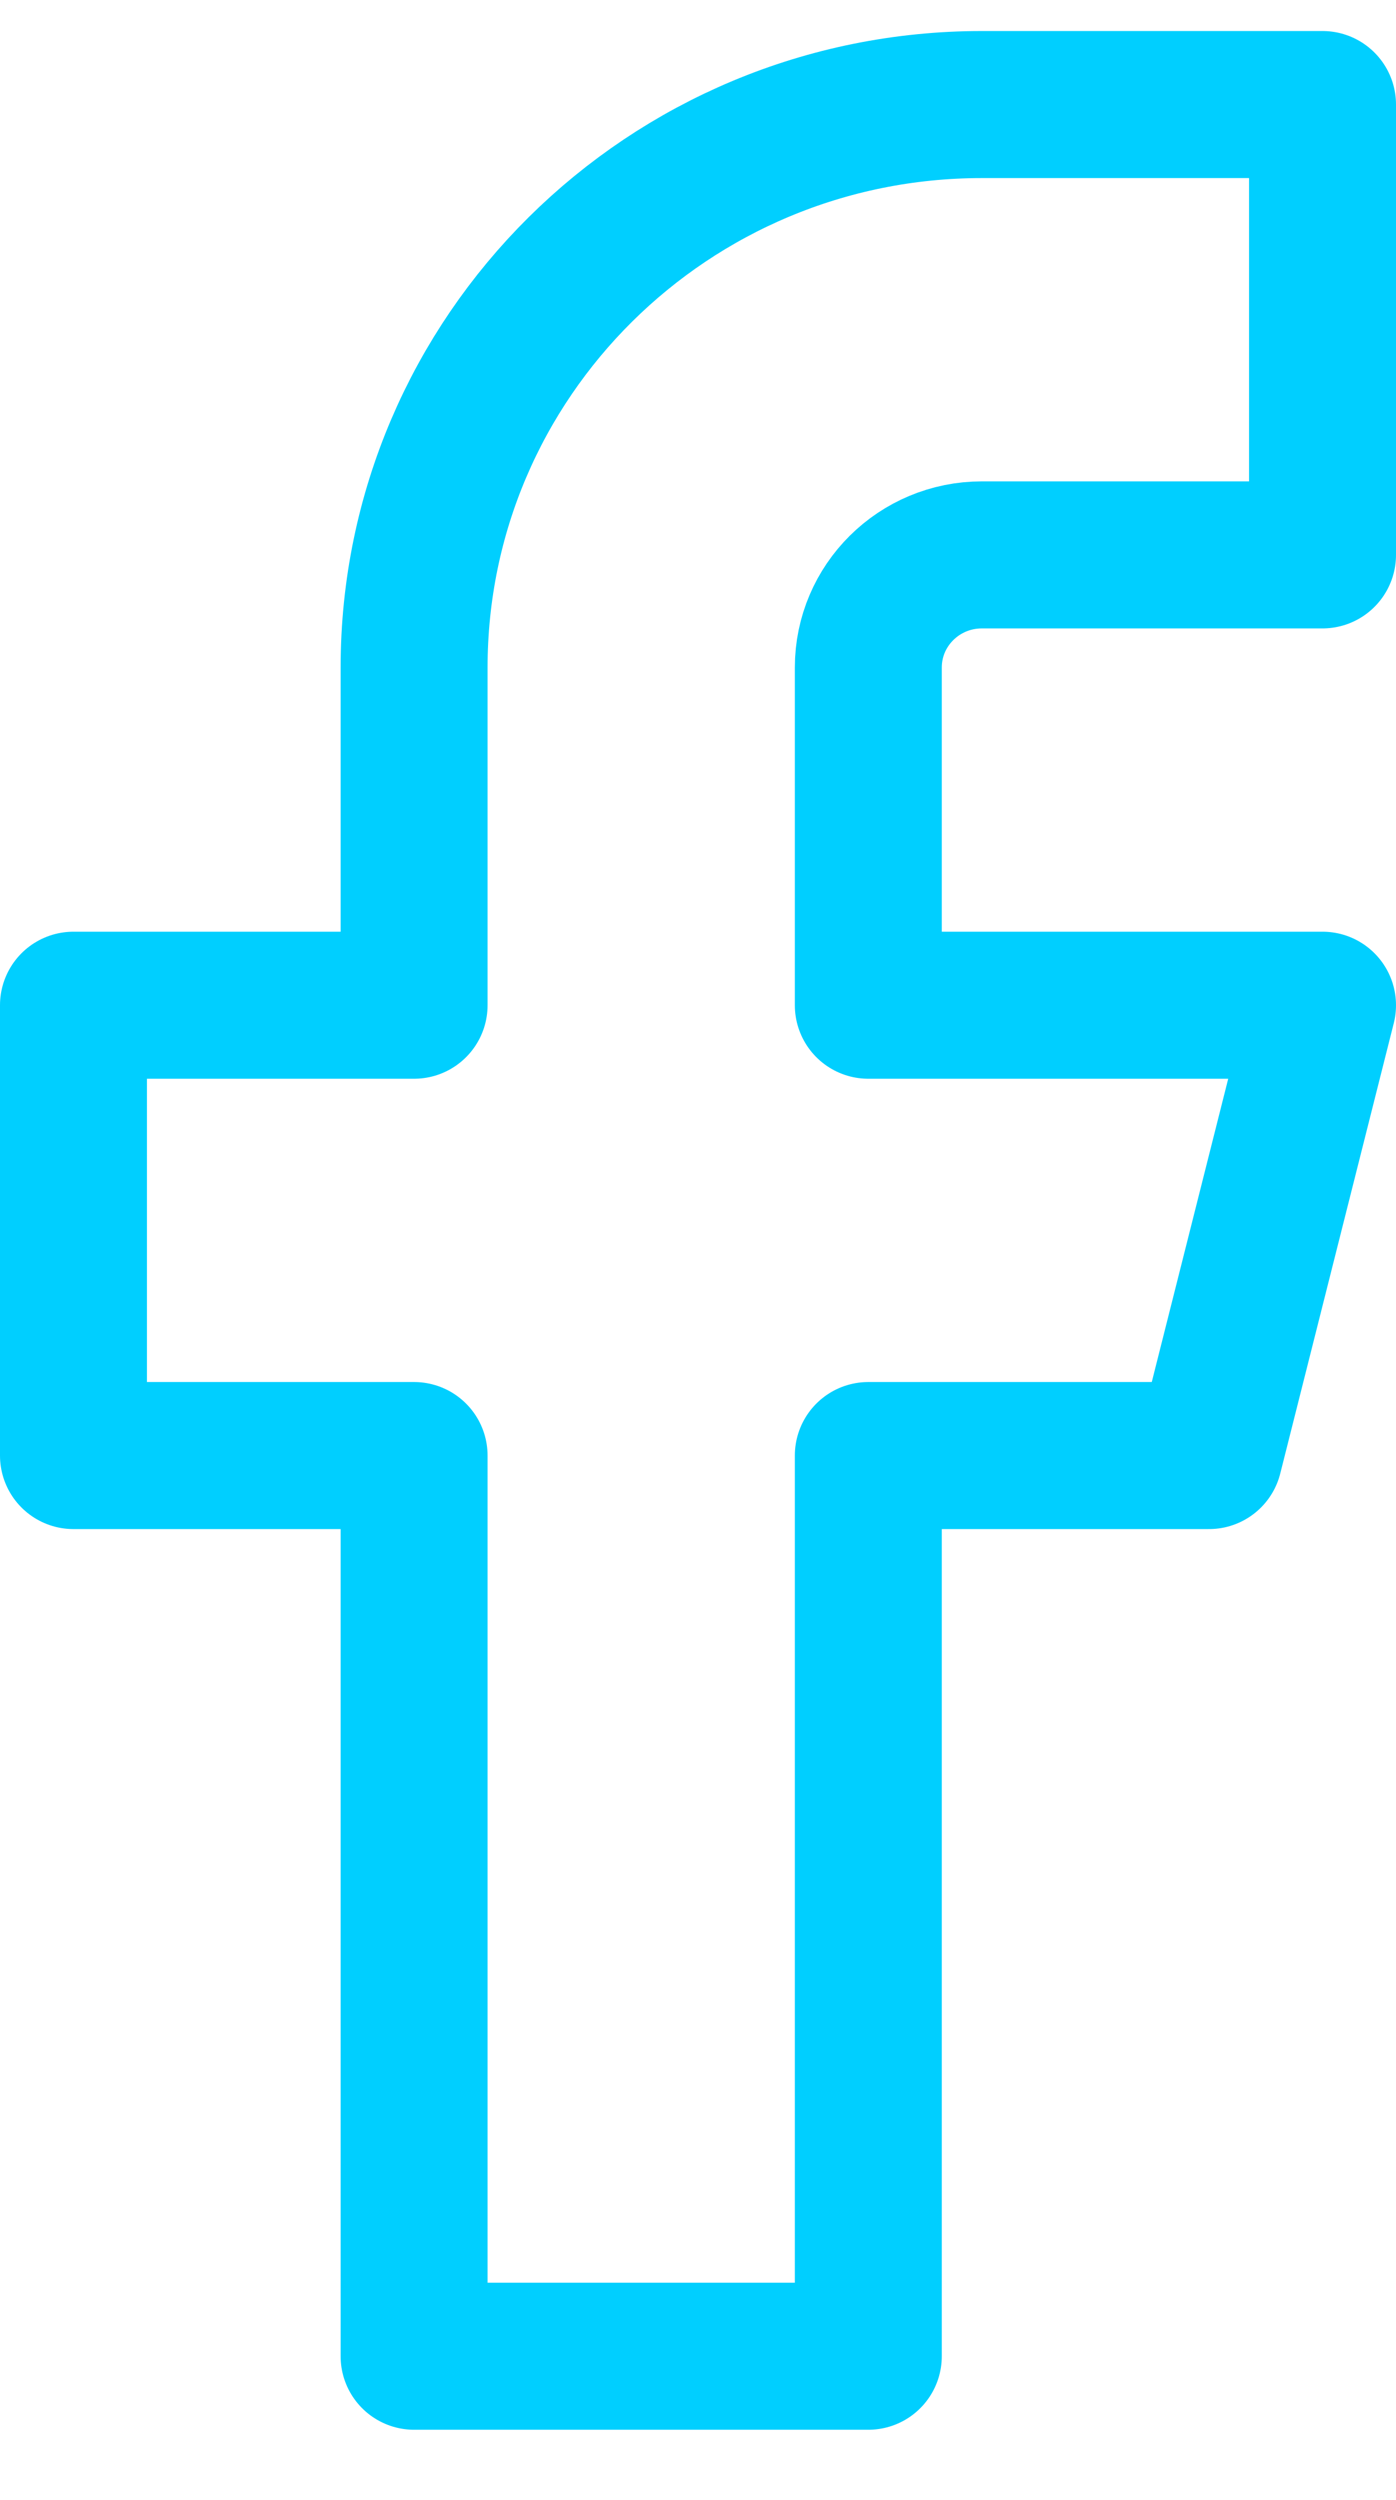 <?xml version="1.0" encoding="UTF-8"?>
<svg width="19px" height="34px" viewBox="0 0 19 34" version="1.1" xmlns="http://www.w3.org/2000/svg" xmlns:xlink="http://www.w3.org/1999/xlink">
    <!-- Generator: Sketch 57.1 (83088) - https://sketch.com -->
    <title>svg/bright/icon / facebook</title>
    <desc>Created with Sketch.</desc>
    <g id="**-Sticker-Sheets" stroke="none" stroke-width="1" fill="none" fill-rule="evenodd" stroke-linecap="round" stroke-linejoin="round">
        <g id="sticker-sheet--all--page-3" transform="translate(-724, -452)" stroke="#00CFFF" stroke-width="2">
            <g id="icon-preview-row-copy-100" transform="translate(0, 425)">
                <g id="Icon-Row">
                    <g id="icon-/-facebook" transform="translate(709, 18.214)">
                        <path d="M33,10.208 L28.364,10.208 C24.096,10.208 20.636,13.636 20.636,17.865 L20.636,22.458 L16,22.458 L16,28.583 L20.636,28.583 L20.636,40.833 L26.818,40.833 L26.818,28.583 L31.455,28.583 L33,22.458 L26.818,22.458 L26.818,17.865 C26.818,17.019 27.51,16.333 28.364,16.333 L33,16.333 L33,10.208 Z" id="Path"></path>
                    </g>
                </g>
            </g>
        </g>
    </g>
</svg>